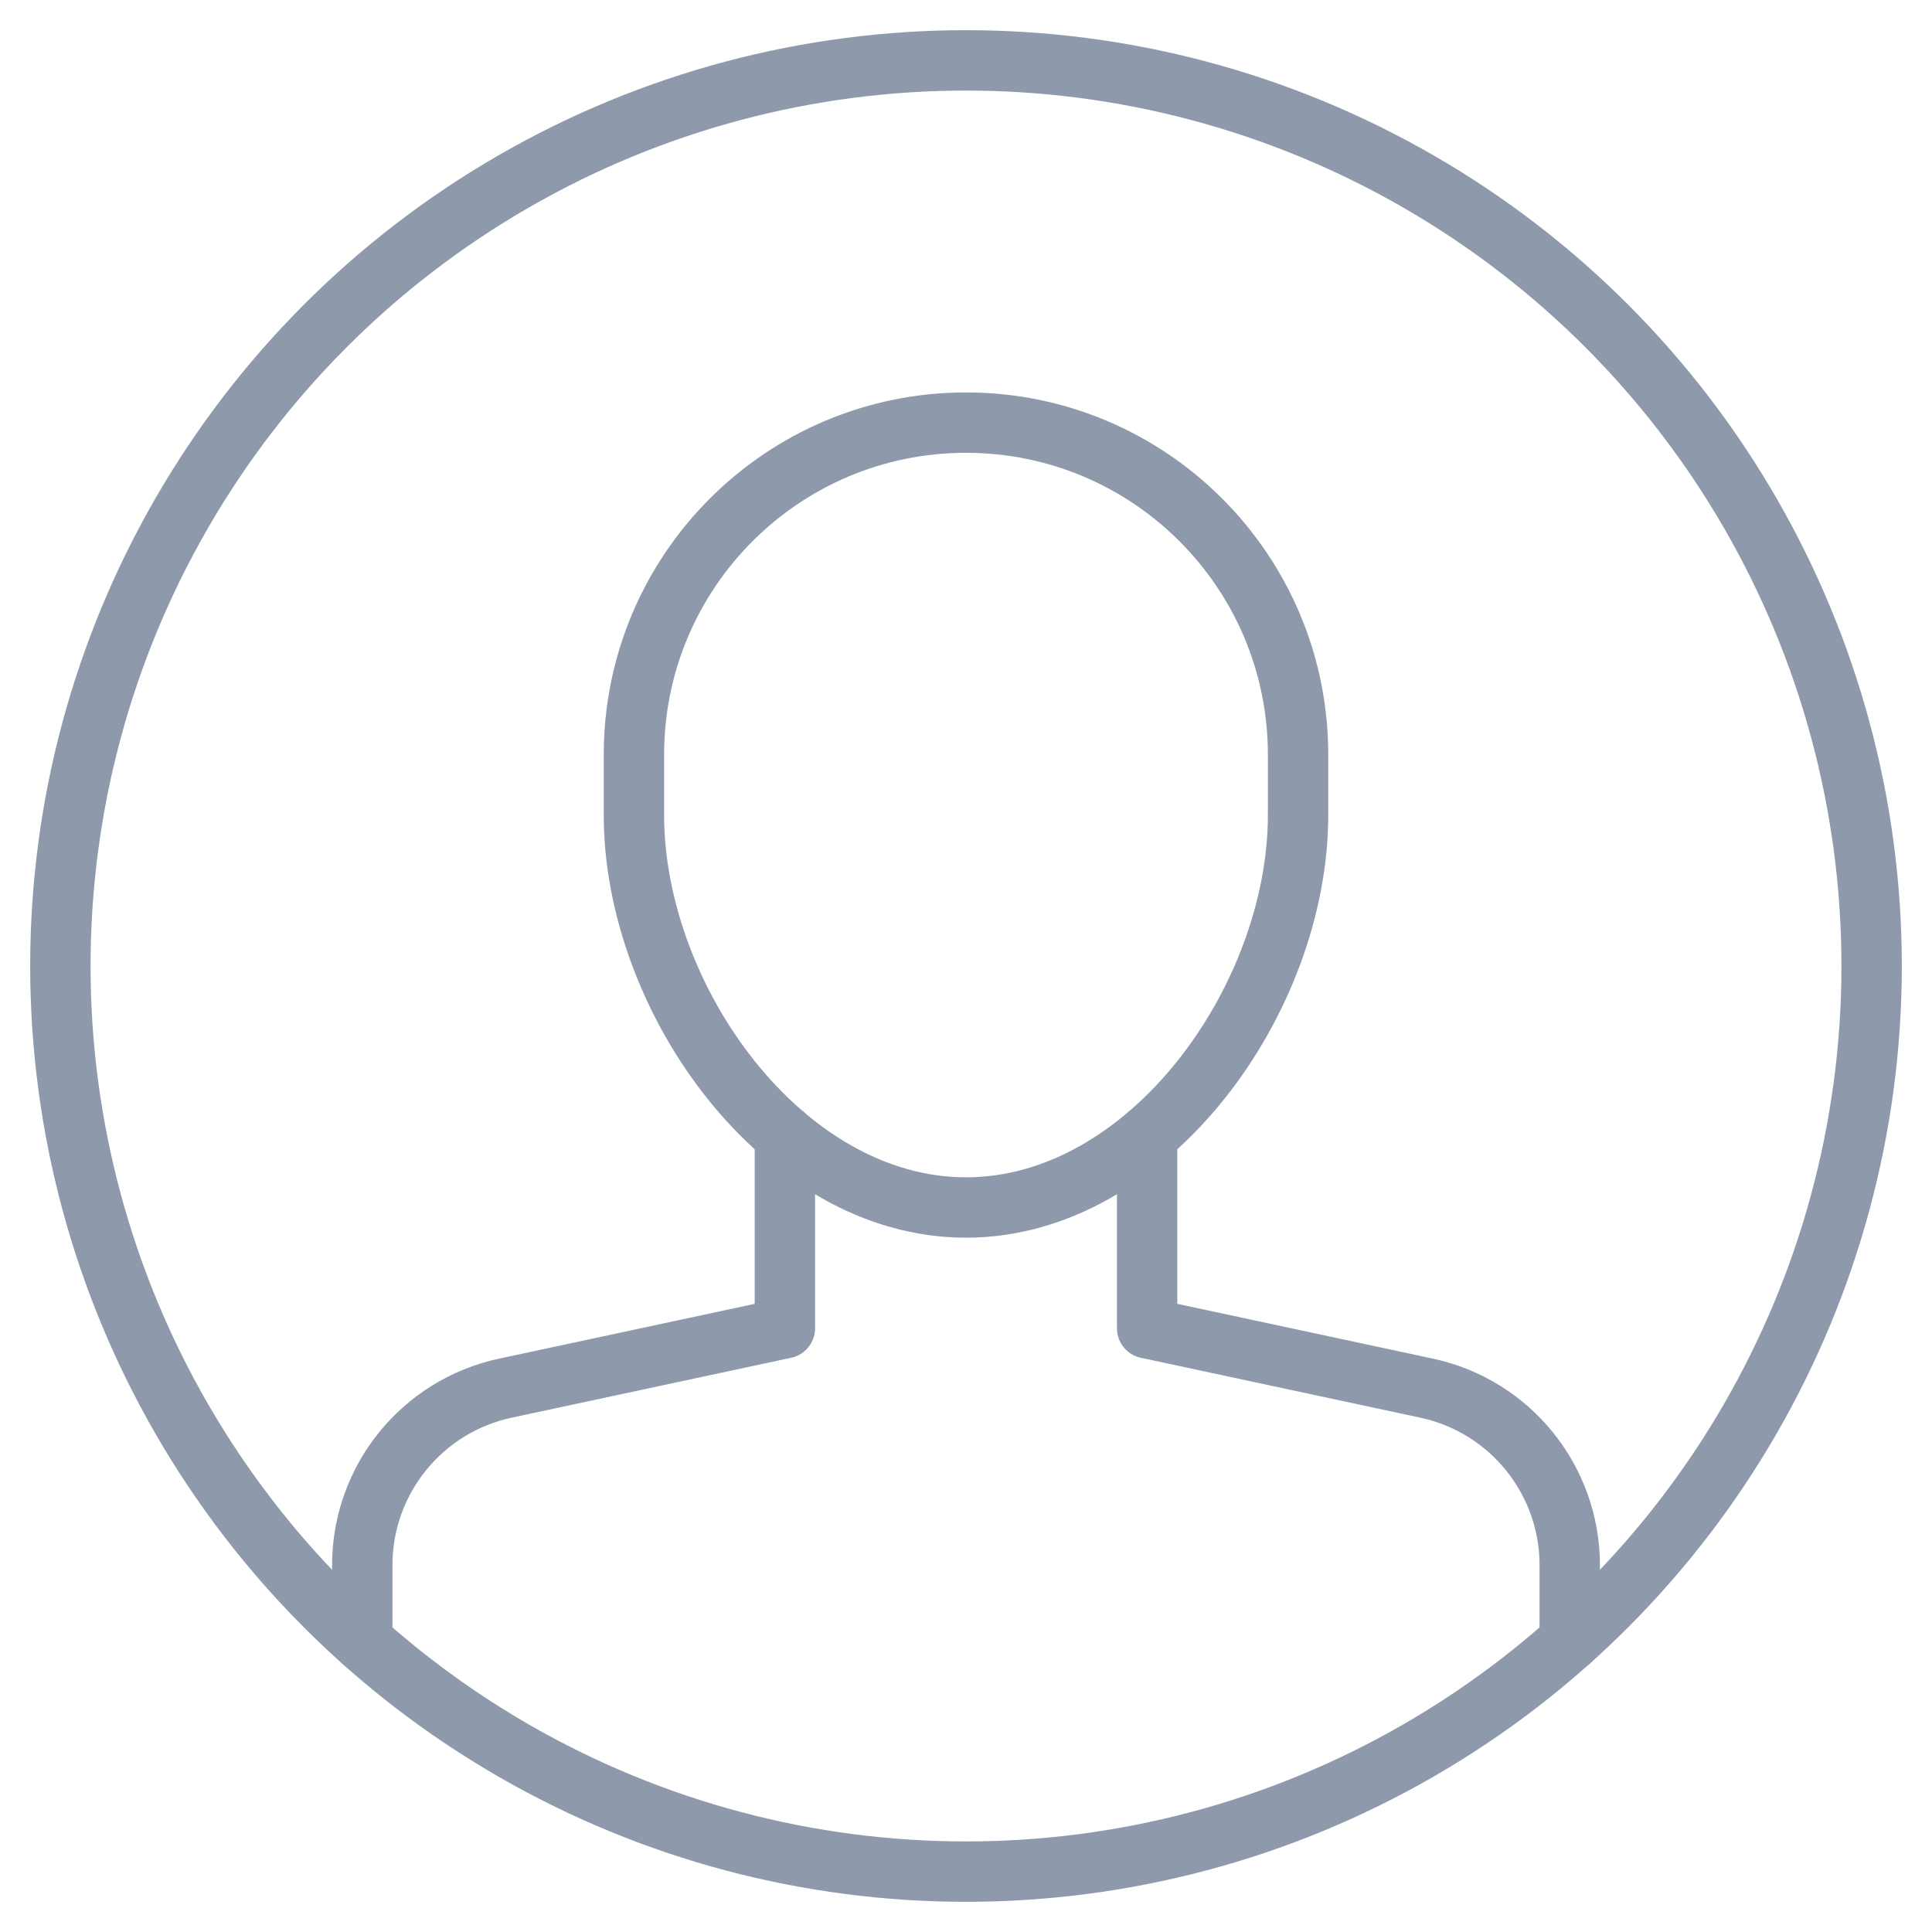 <svg xmlns="http://www.w3.org/2000/svg" width="64" height="64" viewBox="0 0 64 64"><title>circle 10</title><g fill="none" stroke="#8f99ac" class="nc-icon-wrapper"><path data-cap="butt" stroke="#8f99ac" stroke-width="2" d="M26,37.617V44l-9.257,1.984 C13.976,46.576,12,49.021,12,51.85v2.51" stroke-linejoin="round" stroke-linecap="round"></path> <path data-cap="butt" stroke="#8f99ac" stroke-width="2" d="M52,54.361v-2.51 c0-2.829-1.976-5.274-4.743-5.867L38,44v-6.382" stroke-linejoin="round" stroke-linecap="round"></path> <circle stroke-width="2" stroke-linecap="round" cx="32" cy="32" r="30" stroke-linejoin="round"></circle> <path stroke="#8f99ac" stroke-width="2" stroke-linecap="round" d="M32,40L32,40 c-6.075,0-11-6.925-11-13v-2c0-6.075,4.925-11,11-11h0c6.075,0,11,4.925,11,11v2C43,33.075,38.075,40,32,40z" stroke-linejoin="round"></path></g></svg>